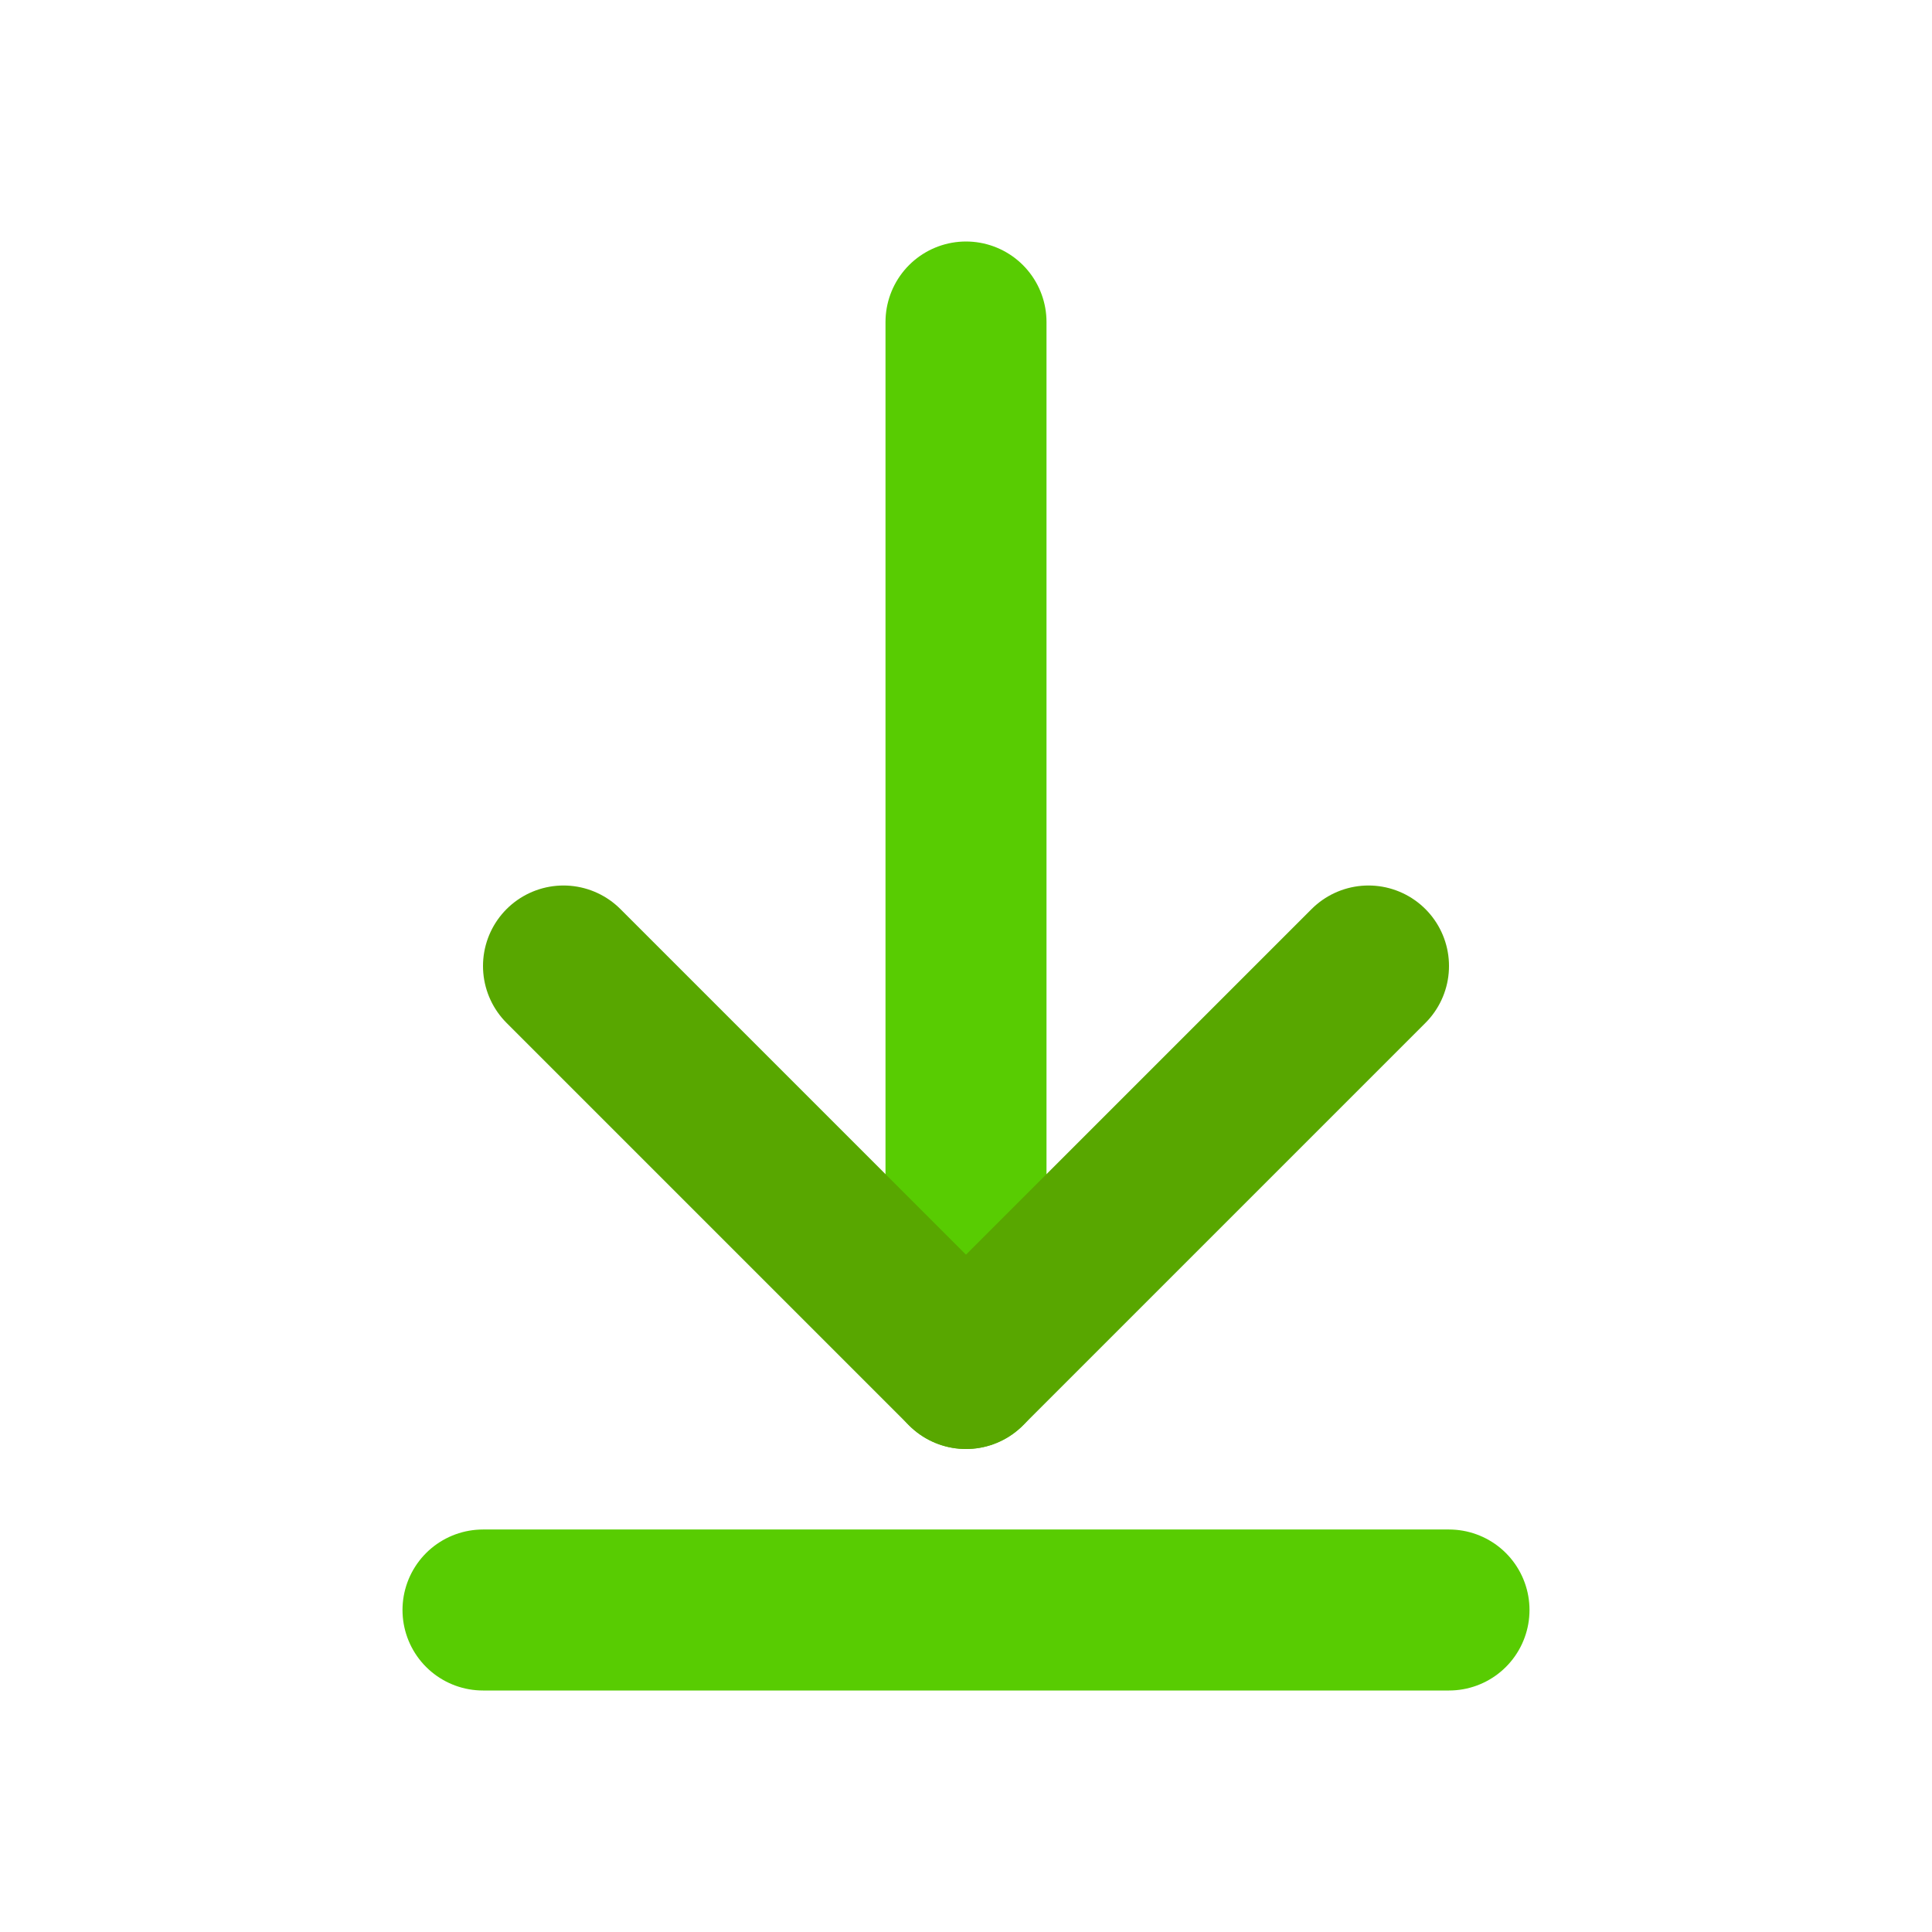 <svg width="24" height="24" viewBox="0 0 24 24" fill="none" xmlns="http://www.w3.org/2000/svg">
<path d="M12 17L12 4" stroke="#58CC02" stroke-width="2" stroke-linecap="round" stroke-linejoin="round"/>
<path d="M7 12L12 17L17 12" stroke="#58A700" stroke-width="2" stroke-linecap="round" stroke-linejoin="round"/>
<path d="M6 20H18" stroke="#58CC02" stroke-width="2" stroke-linecap="round" stroke-linejoin="round"/>
</svg>
